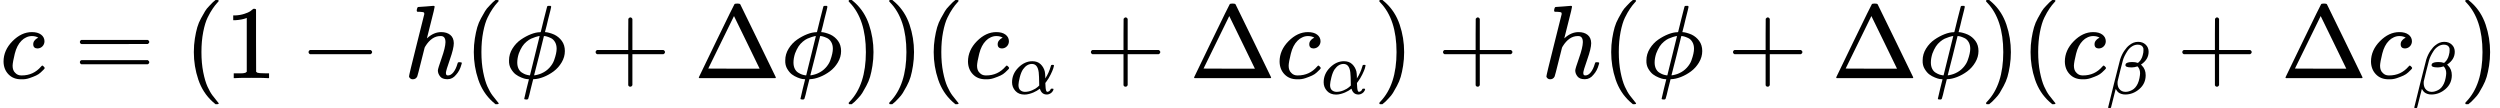 <?xml version="1.0" encoding="UTF-8" standalone="no" ?>
<svg xmlns="http://www.w3.org/2000/svg" width="434.328px" height="18.776px" viewBox="0 -768.6 23996.8 1037.2" xmlns:xlink="http://www.w3.org/1999/xlink" style=""><defs><path id="MJX-366-TEX-I-63" d="M34 159Q34 268 120 355T306 442Q362 442 394 418T427 355Q427 326 408 306T360 285Q341 285 330 295T319 325T330 359T352 380T366 386H367Q367 388 361 392T340 400T306 404Q276 404 249 390Q228 381 206 359Q162 315 142 235T121 119Q121 73 147 50Q169 26 205 26H209Q321 26 394 111Q403 121 406 121Q410 121 419 112T429 98T420 83T391 55T346 25T282 0T202 -11Q127 -11 81 37T34 159Z"></path><path id="MJX-366-TEX-N-3D" d="M56 347Q56 360 70 367H707Q722 359 722 347Q722 336 708 328L390 327H72Q56 332 56 347ZM56 153Q56 168 72 173H708Q722 163 722 153Q722 140 707 133H70Q56 140 56 153Z"></path><path id="MJX-366-TEX-N-28" d="M94 250Q94 319 104 381T127 488T164 576T202 643T244 695T277 729T302 750H315H319Q333 750 333 741Q333 738 316 720T275 667T226 581T184 443T167 250T184 58T225 -81T274 -167T316 -220T333 -241Q333 -250 318 -250H315H302L274 -226Q180 -141 137 -14T94 250Z"></path><path id="MJX-366-TEX-N-31" d="M213 578L200 573Q186 568 160 563T102 556H83V602H102Q149 604 189 617T245 641T273 663Q275 666 285 666Q294 666 302 660V361L303 61Q310 54 315 52T339 48T401 46H427V0H416Q395 3 257 3Q121 3 100 0H88V46H114Q136 46 152 46T177 47T193 50T201 52T207 57T213 61V578Z"></path><path id="MJX-366-TEX-N-2212" d="M84 237T84 250T98 270H679Q694 262 694 250T679 230H98Q84 237 84 250Z"></path><path id="MJX-366-TEX-I-68" d="M137 683Q138 683 209 688T282 694Q294 694 294 685Q294 674 258 534Q220 386 220 383Q220 381 227 388Q288 442 357 442Q411 442 444 415T478 336Q478 285 440 178T402 50Q403 36 407 31T422 26Q450 26 474 56T513 138Q516 149 519 151T535 153Q555 153 555 145Q555 144 551 130Q535 71 500 33Q466 -10 419 -10H414Q367 -10 346 17T325 74Q325 90 361 192T398 345Q398 404 354 404H349Q266 404 205 306L198 293L164 158Q132 28 127 16Q114 -11 83 -11Q69 -11 59 -2T48 16Q48 30 121 320L195 616Q195 629 188 632T149 637H128Q122 643 122 645T124 664Q129 683 137 683Z"></path><path id="MJX-366-TEX-I-3D5" d="M409 688Q413 694 421 694H429H442Q448 688 448 686Q448 679 418 563Q411 535 404 504T392 458L388 442Q388 441 397 441T429 435T477 418Q521 397 550 357T579 260T548 151T471 65T374 11T279 -10H275L251 -105Q245 -128 238 -160Q230 -192 227 -198T215 -205H209Q189 -205 189 -198Q189 -193 211 -103L234 -11Q234 -10 226 -10Q221 -10 206 -8T161 6T107 36T62 89T43 171Q43 231 76 284T157 370T254 422T342 441Q347 441 348 445L378 567Q409 686 409 688ZM122 150Q122 116 134 91T167 53T203 35T237 27H244L337 404Q333 404 326 403T297 395T255 379T211 350T170 304Q152 276 137 237Q122 191 122 150ZM500 282Q500 320 484 347T444 385T405 400T381 404H378L332 217L284 29Q284 27 285 27Q293 27 317 33T357 47Q400 66 431 100T475 170T494 234T500 282Z"></path><path id="MJX-366-TEX-N-2B" d="M56 237T56 250T70 270H369V420L370 570Q380 583 389 583Q402 583 409 568V270H707Q722 262 722 250T707 230H409V-68Q401 -82 391 -82H389H387Q375 -82 369 -68V230H70Q56 237 56 250Z"></path><path id="MJX-366-TEX-N-394" d="M51 0Q46 4 46 7Q46 9 215 357T388 709Q391 716 416 716Q439 716 444 709Q447 705 616 357T786 7Q786 4 781 0H51ZM507 344L384 596L137 92L383 91H630Q630 93 507 344Z"></path><path id="MJX-366-TEX-N-29" d="M60 749L64 750Q69 750 74 750H86L114 726Q208 641 251 514T294 250Q294 182 284 119T261 12T224 -76T186 -143T145 -194T113 -227T90 -246Q87 -249 86 -250H74Q66 -250 63 -250T58 -247T55 -238Q56 -237 66 -225Q221 -64 221 250T66 725Q56 737 55 738Q55 746 60 749Z"></path><path id="MJX-366-TEX-I-3B1" d="M34 156Q34 270 120 356T309 442Q379 442 421 402T478 304Q484 275 485 237V208Q534 282 560 374Q564 388 566 390T582 393Q603 393 603 385Q603 376 594 346T558 261T497 161L486 147L487 123Q489 67 495 47T514 26Q528 28 540 37T557 60Q559 67 562 68T577 70Q597 70 597 62Q597 56 591 43Q579 19 556 5T512 -10H505Q438 -10 414 62L411 69L400 61Q390 53 370 41T325 18T267 -2T203 -11Q124 -11 79 39T34 156ZM208 26Q257 26 306 47T379 90L403 112Q401 255 396 290Q382 405 304 405Q235 405 183 332Q156 292 139 224T121 120Q121 71 146 49T208 26Z"></path><path id="MJX-366-TEX-I-3B2" d="M29 -194Q23 -188 23 -186Q23 -183 102 134T186 465Q208 533 243 584T309 658Q365 705 429 705H431Q493 705 533 667T573 570Q573 465 469 396L482 383Q533 332 533 252Q533 139 448 65T257 -10Q227 -10 203 -2T165 17T143 40T131 59T126 65L62 -188Q60 -194 42 -194H29ZM353 431Q392 431 427 419L432 422Q436 426 439 429T449 439T461 453T472 471T484 495T493 524T501 560Q503 569 503 593Q503 611 502 616Q487 667 426 667Q384 667 347 643T286 582T247 514T224 455Q219 439 186 308T152 168Q151 163 151 147Q151 99 173 68Q204 26 260 26Q302 26 349 51T425 137Q441 171 449 214T457 279Q457 337 422 372Q380 358 347 358H337Q258 358 258 389Q258 396 261 403Q275 431 353 431Z"></path></defs><g stroke="currentColor" fill="currentColor" stroke-width="0" transform="matrix(1 0 0 -1 0 0)"><g data-mml-node="math"><g data-mml-node="mtable"><g data-mml-node="mtr" transform="translate(0, 18.6)"><g data-mml-node="mtd"><g data-mml-node="mi"><use xlink:href="#MJX-366-TEX-I-63"></use></g><g data-mml-node="mo" transform="translate(710.8, 0)"><use xlink:href="#MJX-366-TEX-N-3D"></use></g><g data-mml-node="mo" transform="translate(1766.6, 0)"><use xlink:href="#MJX-366-TEX-N-28"></use></g><g data-mml-node="mn" transform="translate(2155.6, 0)"><use xlink:href="#MJX-366-TEX-N-31"></use></g><g data-mml-node="mo" transform="translate(2877.8, 0)"><use xlink:href="#MJX-366-TEX-N-2212"></use></g><g data-mml-node="mi" transform="translate(3878, 0)"><use xlink:href="#MJX-366-TEX-I-68"></use></g><g data-mml-node="mo" transform="translate(4454, 0)"><use xlink:href="#MJX-366-TEX-N-28"></use></g><g data-mml-node="mi" transform="translate(4843, 0)"><use xlink:href="#MJX-366-TEX-I-3D5"></use></g><g data-mml-node="mo" transform="translate(5661.2, 0)"><use xlink:href="#MJX-366-TEX-N-2B"></use></g><g data-mml-node="mi" transform="translate(6661.4, 0)"><use xlink:href="#MJX-366-TEX-N-394"></use></g><g data-mml-node="mi" transform="translate(7494.4, 0)"><use xlink:href="#MJX-366-TEX-I-3D5"></use></g><g data-mml-node="mo" transform="translate(8090.4, 0)"><use xlink:href="#MJX-366-TEX-N-29"></use></g><g data-mml-node="mo" transform="translate(8479.4, 0)"><use xlink:href="#MJX-366-TEX-N-29"></use></g><g data-mml-node="mo" transform="translate(8868.4, 0)"><use xlink:href="#MJX-366-TEX-N-28"></use></g><g data-mml-node="msub" transform="translate(9257.4, 0)"><g data-mml-node="mi"><use xlink:href="#MJX-366-TEX-I-63"></use></g><g data-mml-node="mi" transform="translate(433, -150) scale(0.707)"><use xlink:href="#MJX-366-TEX-I-3B1"></use></g></g><g data-mml-node="mo" transform="translate(10415.2, 0)"><use xlink:href="#MJX-366-TEX-N-2B"></use></g><g data-mml-node="mi" transform="translate(11415.4, 0)"><use xlink:href="#MJX-366-TEX-N-394"></use></g><g data-mml-node="msub" transform="translate(12248.4, 0)"><g data-mml-node="mi"><use xlink:href="#MJX-366-TEX-I-63"></use></g><g data-mml-node="mi" transform="translate(433, -150) scale(0.707)"><use xlink:href="#MJX-366-TEX-I-3B1"></use></g></g><g data-mml-node="mo" transform="translate(13184, 0)"><use xlink:href="#MJX-366-TEX-N-29"></use></g><g data-mml-node="mo" transform="translate(13795.2, 0)"><use xlink:href="#MJX-366-TEX-N-2B"></use></g><g data-mml-node="mi" transform="translate(14795.4, 0)"><use xlink:href="#MJX-366-TEX-I-68"></use></g><g data-mml-node="mo" transform="translate(15371.4, 0)"><use xlink:href="#MJX-366-TEX-N-28"></use></g><g data-mml-node="mi" transform="translate(15760.4, 0)"><use xlink:href="#MJX-366-TEX-I-3D5"></use></g><g data-mml-node="mo" transform="translate(16578.7, 0)"><use xlink:href="#MJX-366-TEX-N-2B"></use></g><g data-mml-node="mi" transform="translate(17578.9, 0)"><use xlink:href="#MJX-366-TEX-N-394"></use></g><g data-mml-node="mi" transform="translate(18411.9, 0)"><use xlink:href="#MJX-366-TEX-I-3D5"></use></g><g data-mml-node="mo" transform="translate(19007.9, 0)"><use xlink:href="#MJX-366-TEX-N-29"></use></g><g data-mml-node="mo" transform="translate(19396.9, 0)"><use xlink:href="#MJX-366-TEX-N-28"></use></g><g data-mml-node="msub" transform="translate(19785.9, 0)"><g data-mml-node="mi"><use xlink:href="#MJX-366-TEX-I-63"></use></g><g data-mml-node="mi" transform="translate(433, -150) scale(0.707)"><use xlink:href="#MJX-366-TEX-I-3B2"></use></g></g><g data-mml-node="mo" transform="translate(20891.3, 0)"><use xlink:href="#MJX-366-TEX-N-2B"></use></g><g data-mml-node="mi" transform="translate(21891.5, 0)"><use xlink:href="#MJX-366-TEX-N-394"></use></g><g data-mml-node="msub" transform="translate(22724.5, 0)"><g data-mml-node="mi"><use xlink:href="#MJX-366-TEX-I-63"></use></g><g data-mml-node="mi" transform="translate(433, -150) scale(0.707)"><use xlink:href="#MJX-366-TEX-I-3B2"></use></g></g><g data-mml-node="mo" transform="translate(23607.8, 0)"><use xlink:href="#MJX-366-TEX-N-29"></use></g></g></g></g></g></g></svg>